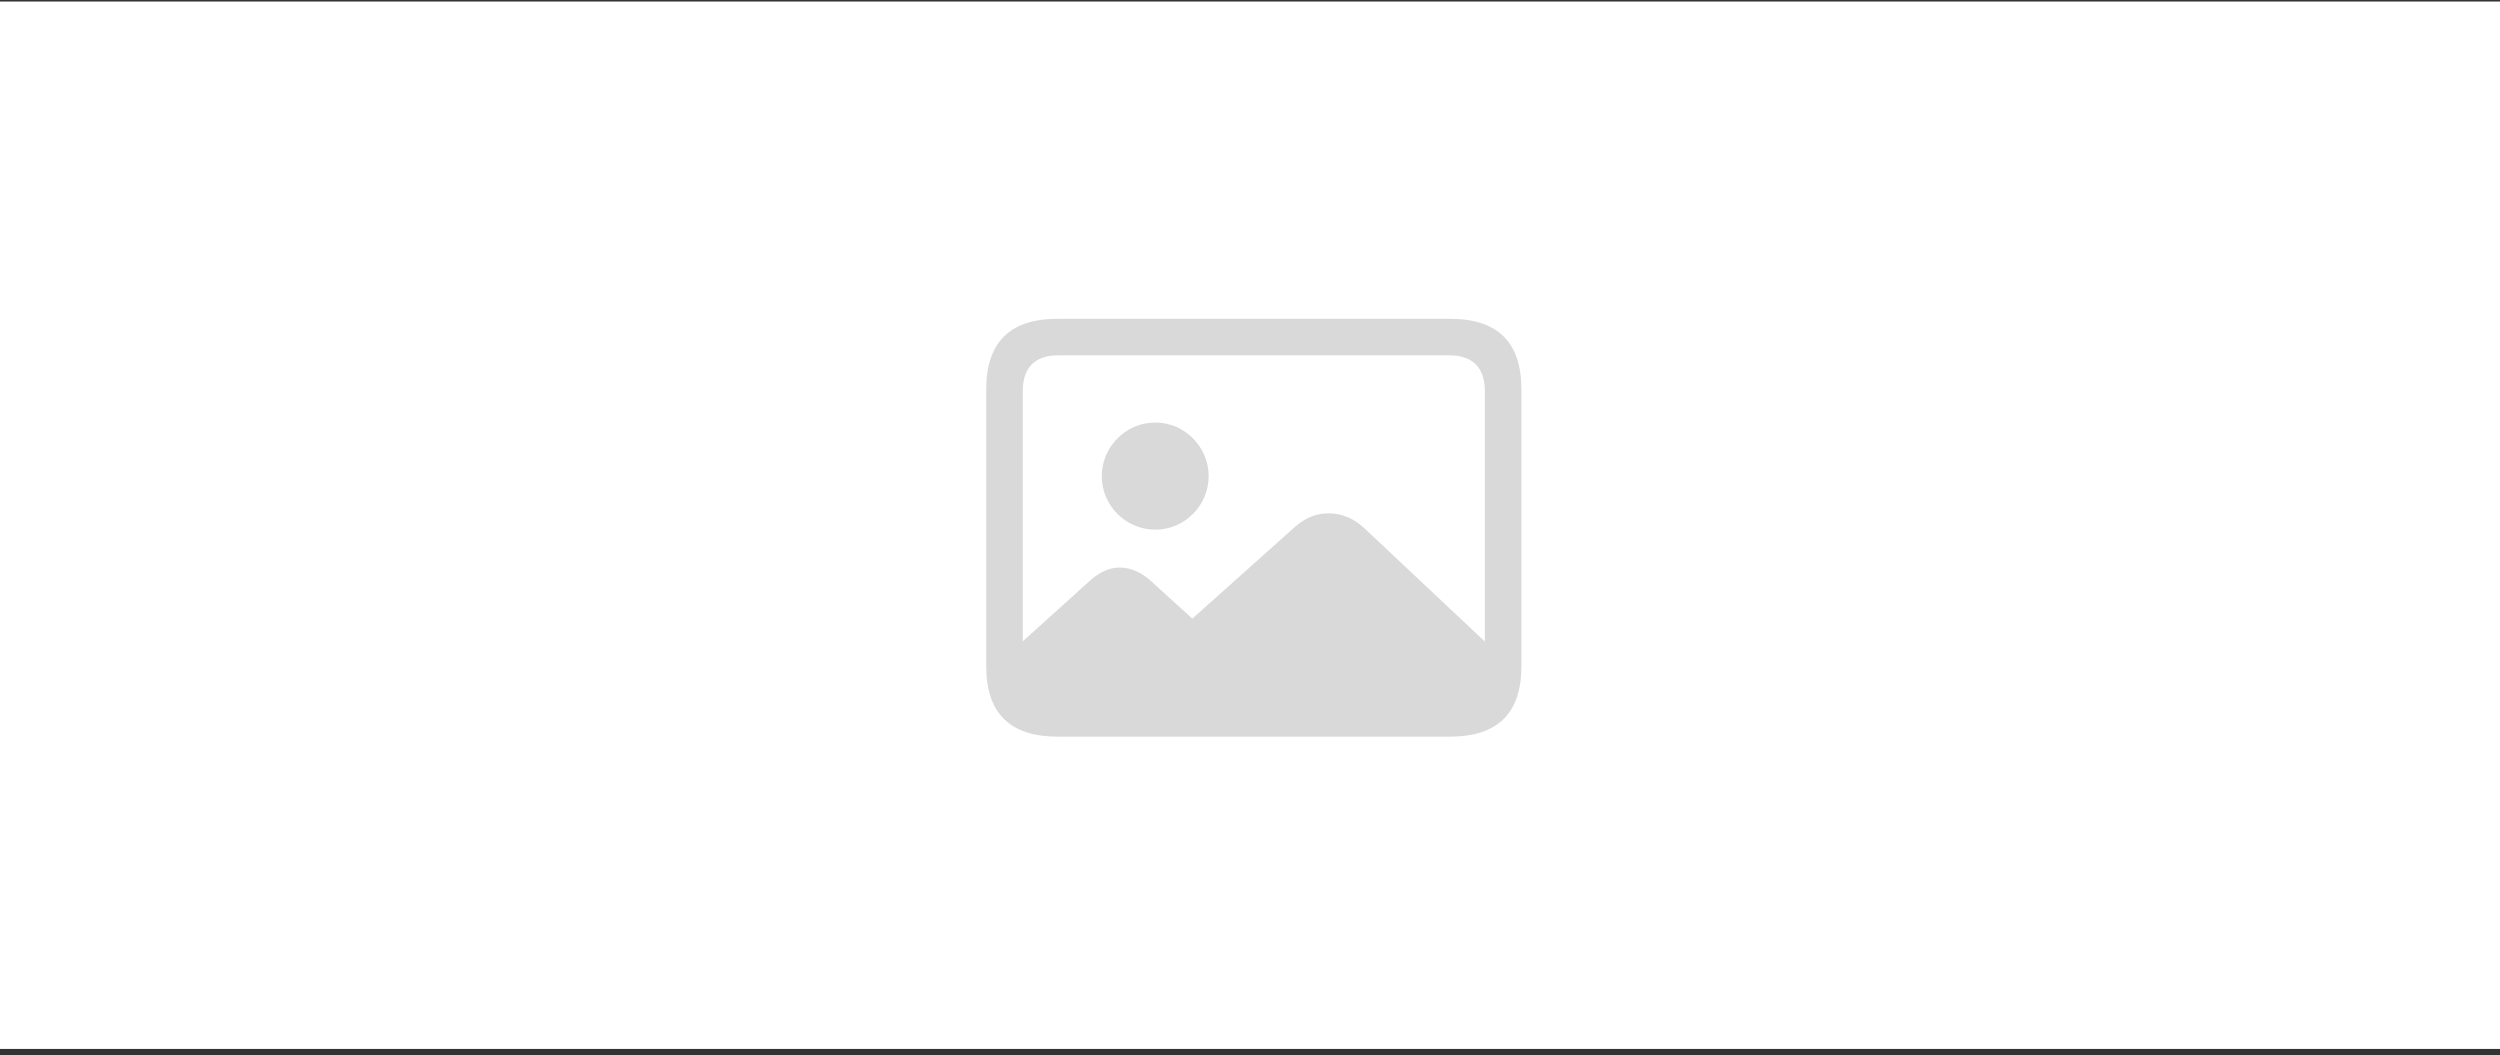 <svg width="327" height="138" viewBox="0 0 327 138" fill="none" xmlns="http://www.w3.org/2000/svg">
<rect x="0" y="0" width="327" height="138" fill="#333333" stroke="none"/>
<rect y="0.2" width="327" height="137" fill="white"/>
<path fill-rule="evenodd" clip-rule="evenodd" d="M189.679 96.352C195.913 96.352 199 93.265 199 87.15V50.903C199 44.788 195.913 41.7 189.679 41.7H138.321C132.117 41.7 129 44.758 129 50.903V87.15C129 93.295 132.117 96.352 138.321 96.352H189.679ZM194.221 83.914L178.309 68.952C176.973 67.765 175.429 67.141 173.826 67.141C172.193 67.141 170.739 67.705 169.373 68.922L155.955 80.916L150.463 75.928C149.216 74.83 147.851 74.236 146.455 74.236C145.12 74.236 143.873 74.8 142.626 75.899L133.779 83.884V51.14C133.779 48.053 135.412 46.48 138.381 46.48H189.619C192.558 46.48 194.221 48.053 194.221 51.14V83.914ZM151.116 69.279C154.946 69.279 158.092 66.132 158.092 62.273C158.092 58.443 154.946 55.267 151.116 55.267C147.257 55.267 144.11 58.443 144.11 62.273C144.11 66.132 147.257 69.279 151.116 69.279Z" fill="#D9D9D9"/>
</svg>

